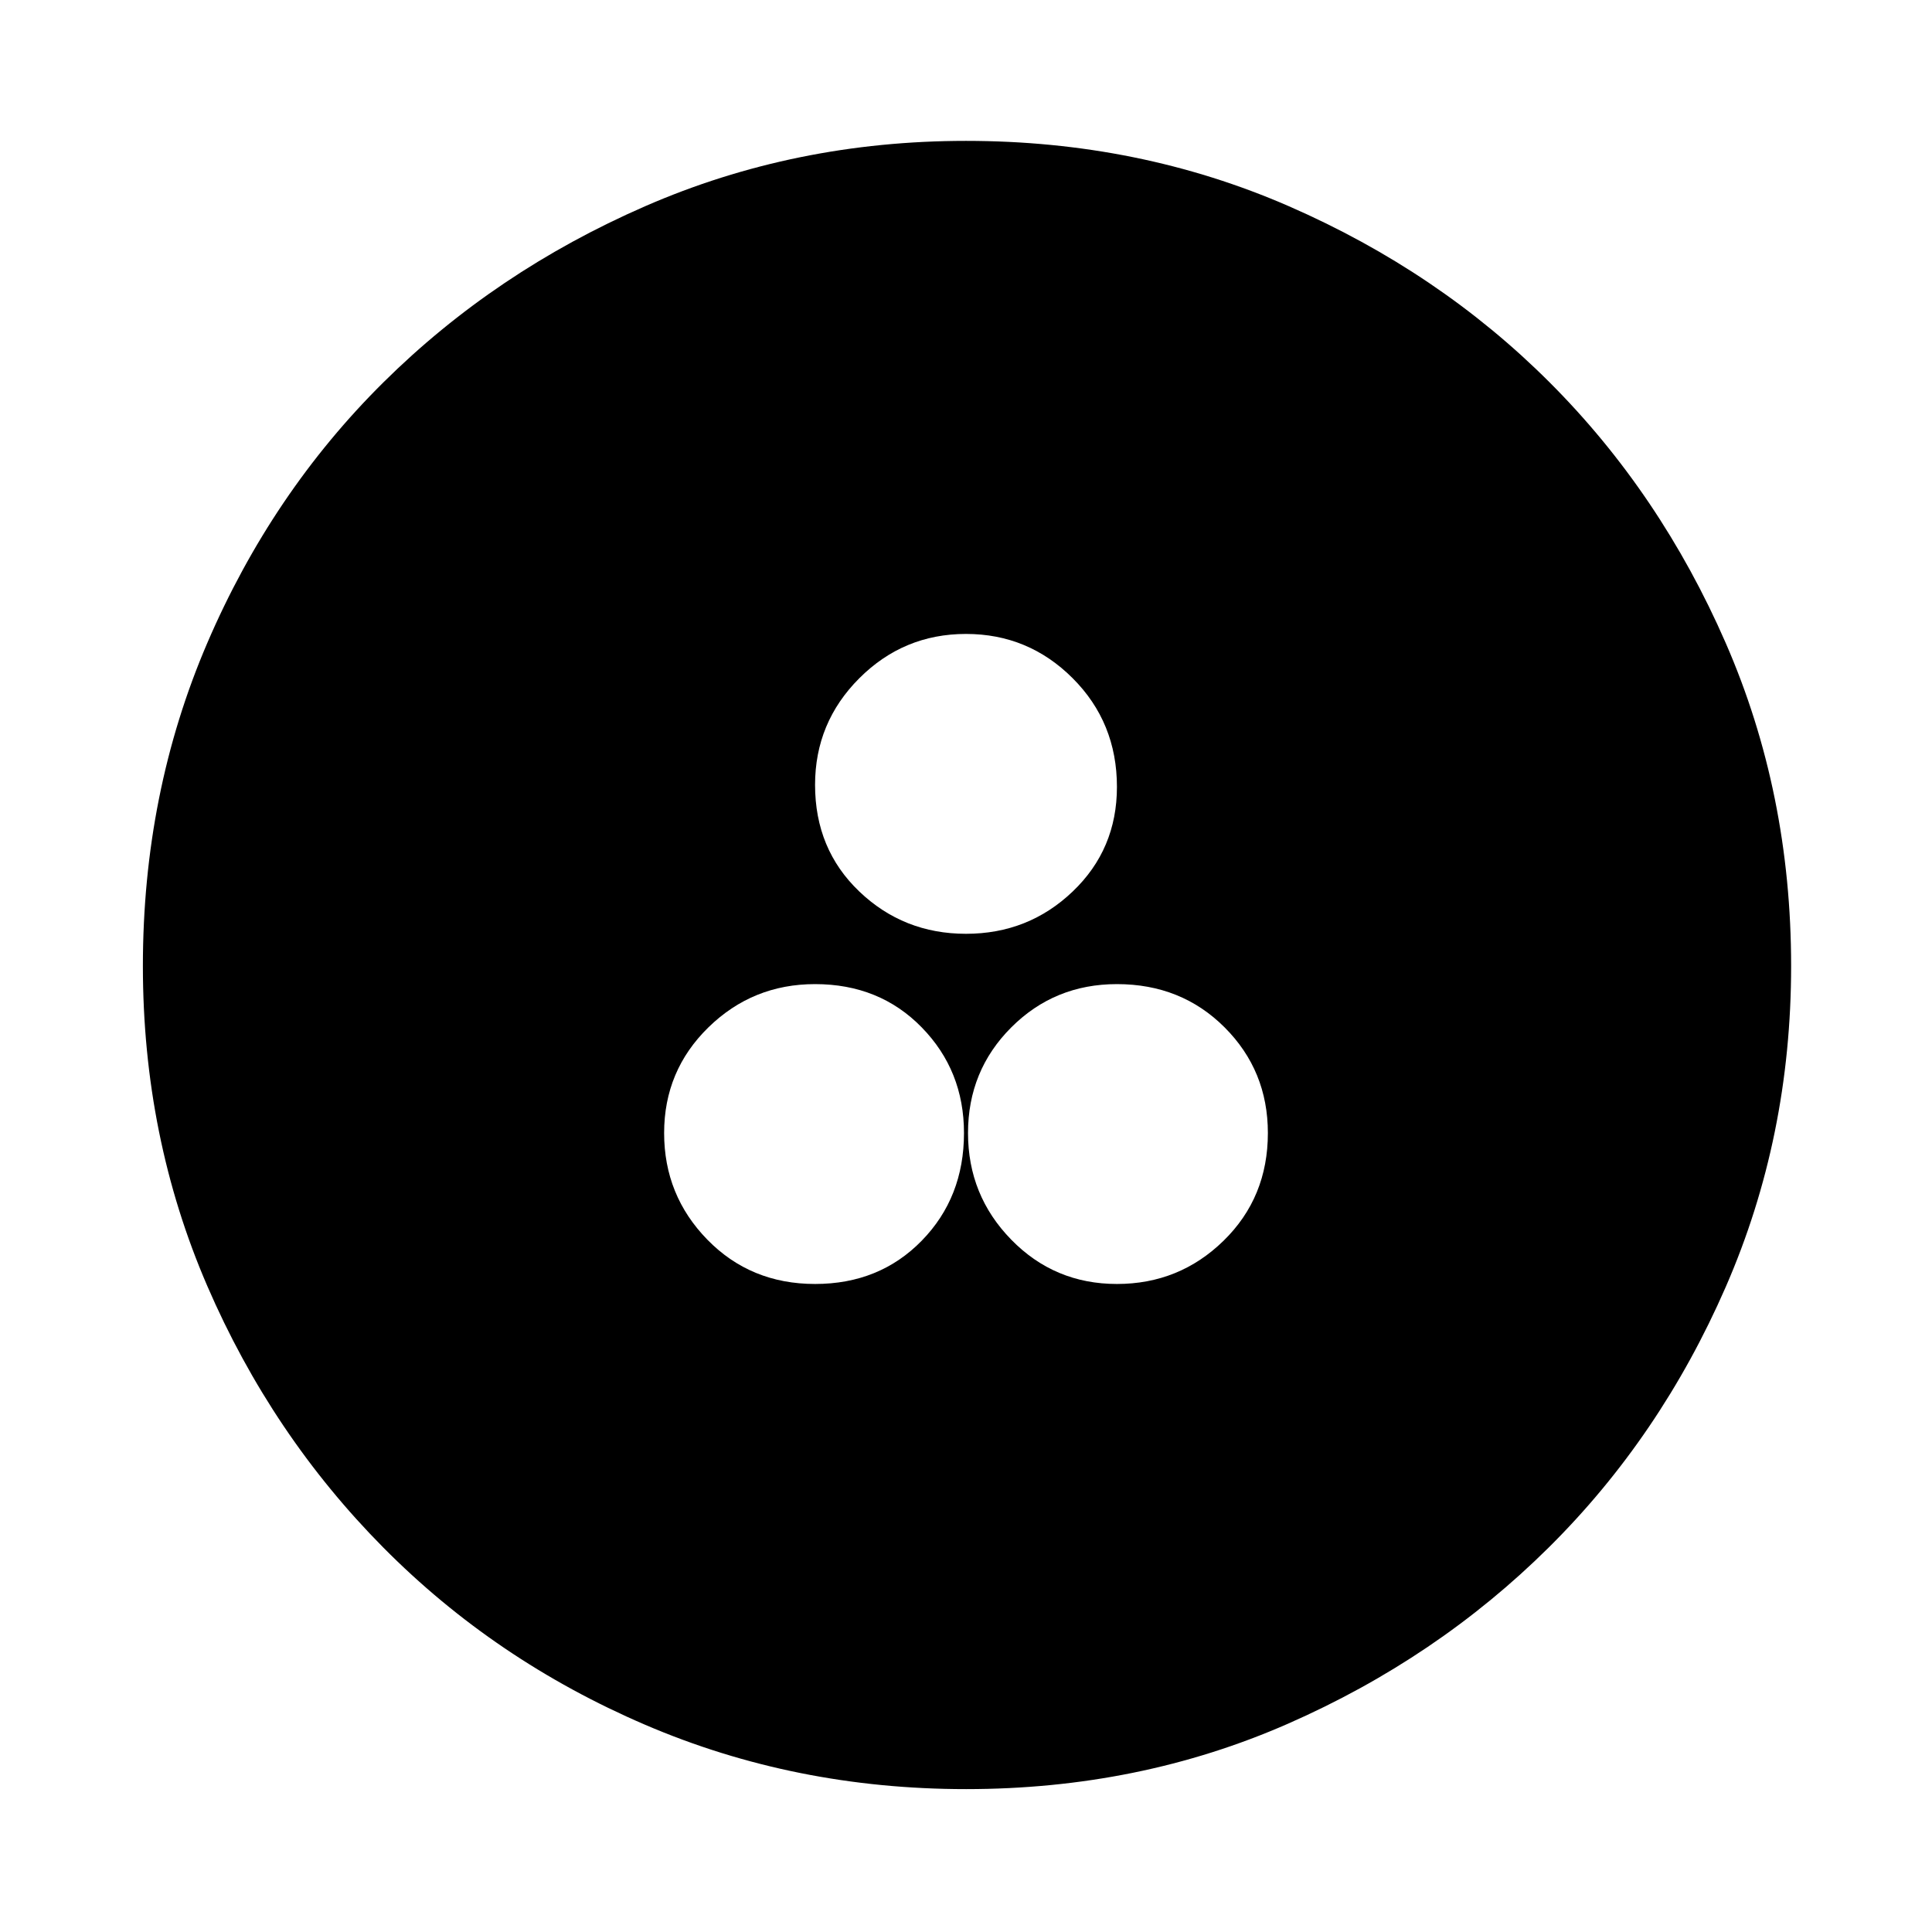 <svg xmlns="http://www.w3.org/2000/svg" height="48" width="48"><path d="M20.25 31.9q1.6 0 2.65-1.075 1.05-1.075 1.05-2.675 0-1.55-1.05-2.625t-2.65-1.075q-1.55 0-2.65 1.075-1.1 1.075-1.1 2.625t1.075 2.65q1.075 1.1 2.675 1.1Zm7.5 0q1.55 0 2.65-1.075 1.1-1.075 1.1-2.675 0-1.55-1.075-2.625T27.75 24.45q-1.55 0-2.625 1.075T24.05 28.15q0 1.55 1.075 2.65 1.075 1.1 2.625 1.1ZM24 23.2q1.55 0 2.65-1.05 1.1-1.05 1.1-2.6 0-1.6-1.1-2.7T24 15.75q-1.55 0-2.65 1.1-1.1 1.1-1.1 2.65 0 1.6 1.1 2.65 1.1 1.05 2.65 1.05Zm0 21.25q-4.25 0-7.975-1.6-3.725-1.6-6.5-4.4-2.775-2.8-4.375-6.5T3.55 24q0-4.3 1.6-8.025Q6.75 12.25 9.525 9.5q2.775-2.75 6.5-4.375T24 3.5q4.3 0 8.025 1.625Q35.75 6.75 38.5 9.5q2.75 2.75 4.375 6.475Q44.5 19.7 44.5 24q0 4.25-1.625 7.975-1.625 3.725-4.4 6.475Q35.7 41.2 32 42.825q-3.7 1.625-8 1.625Z"/></svg>